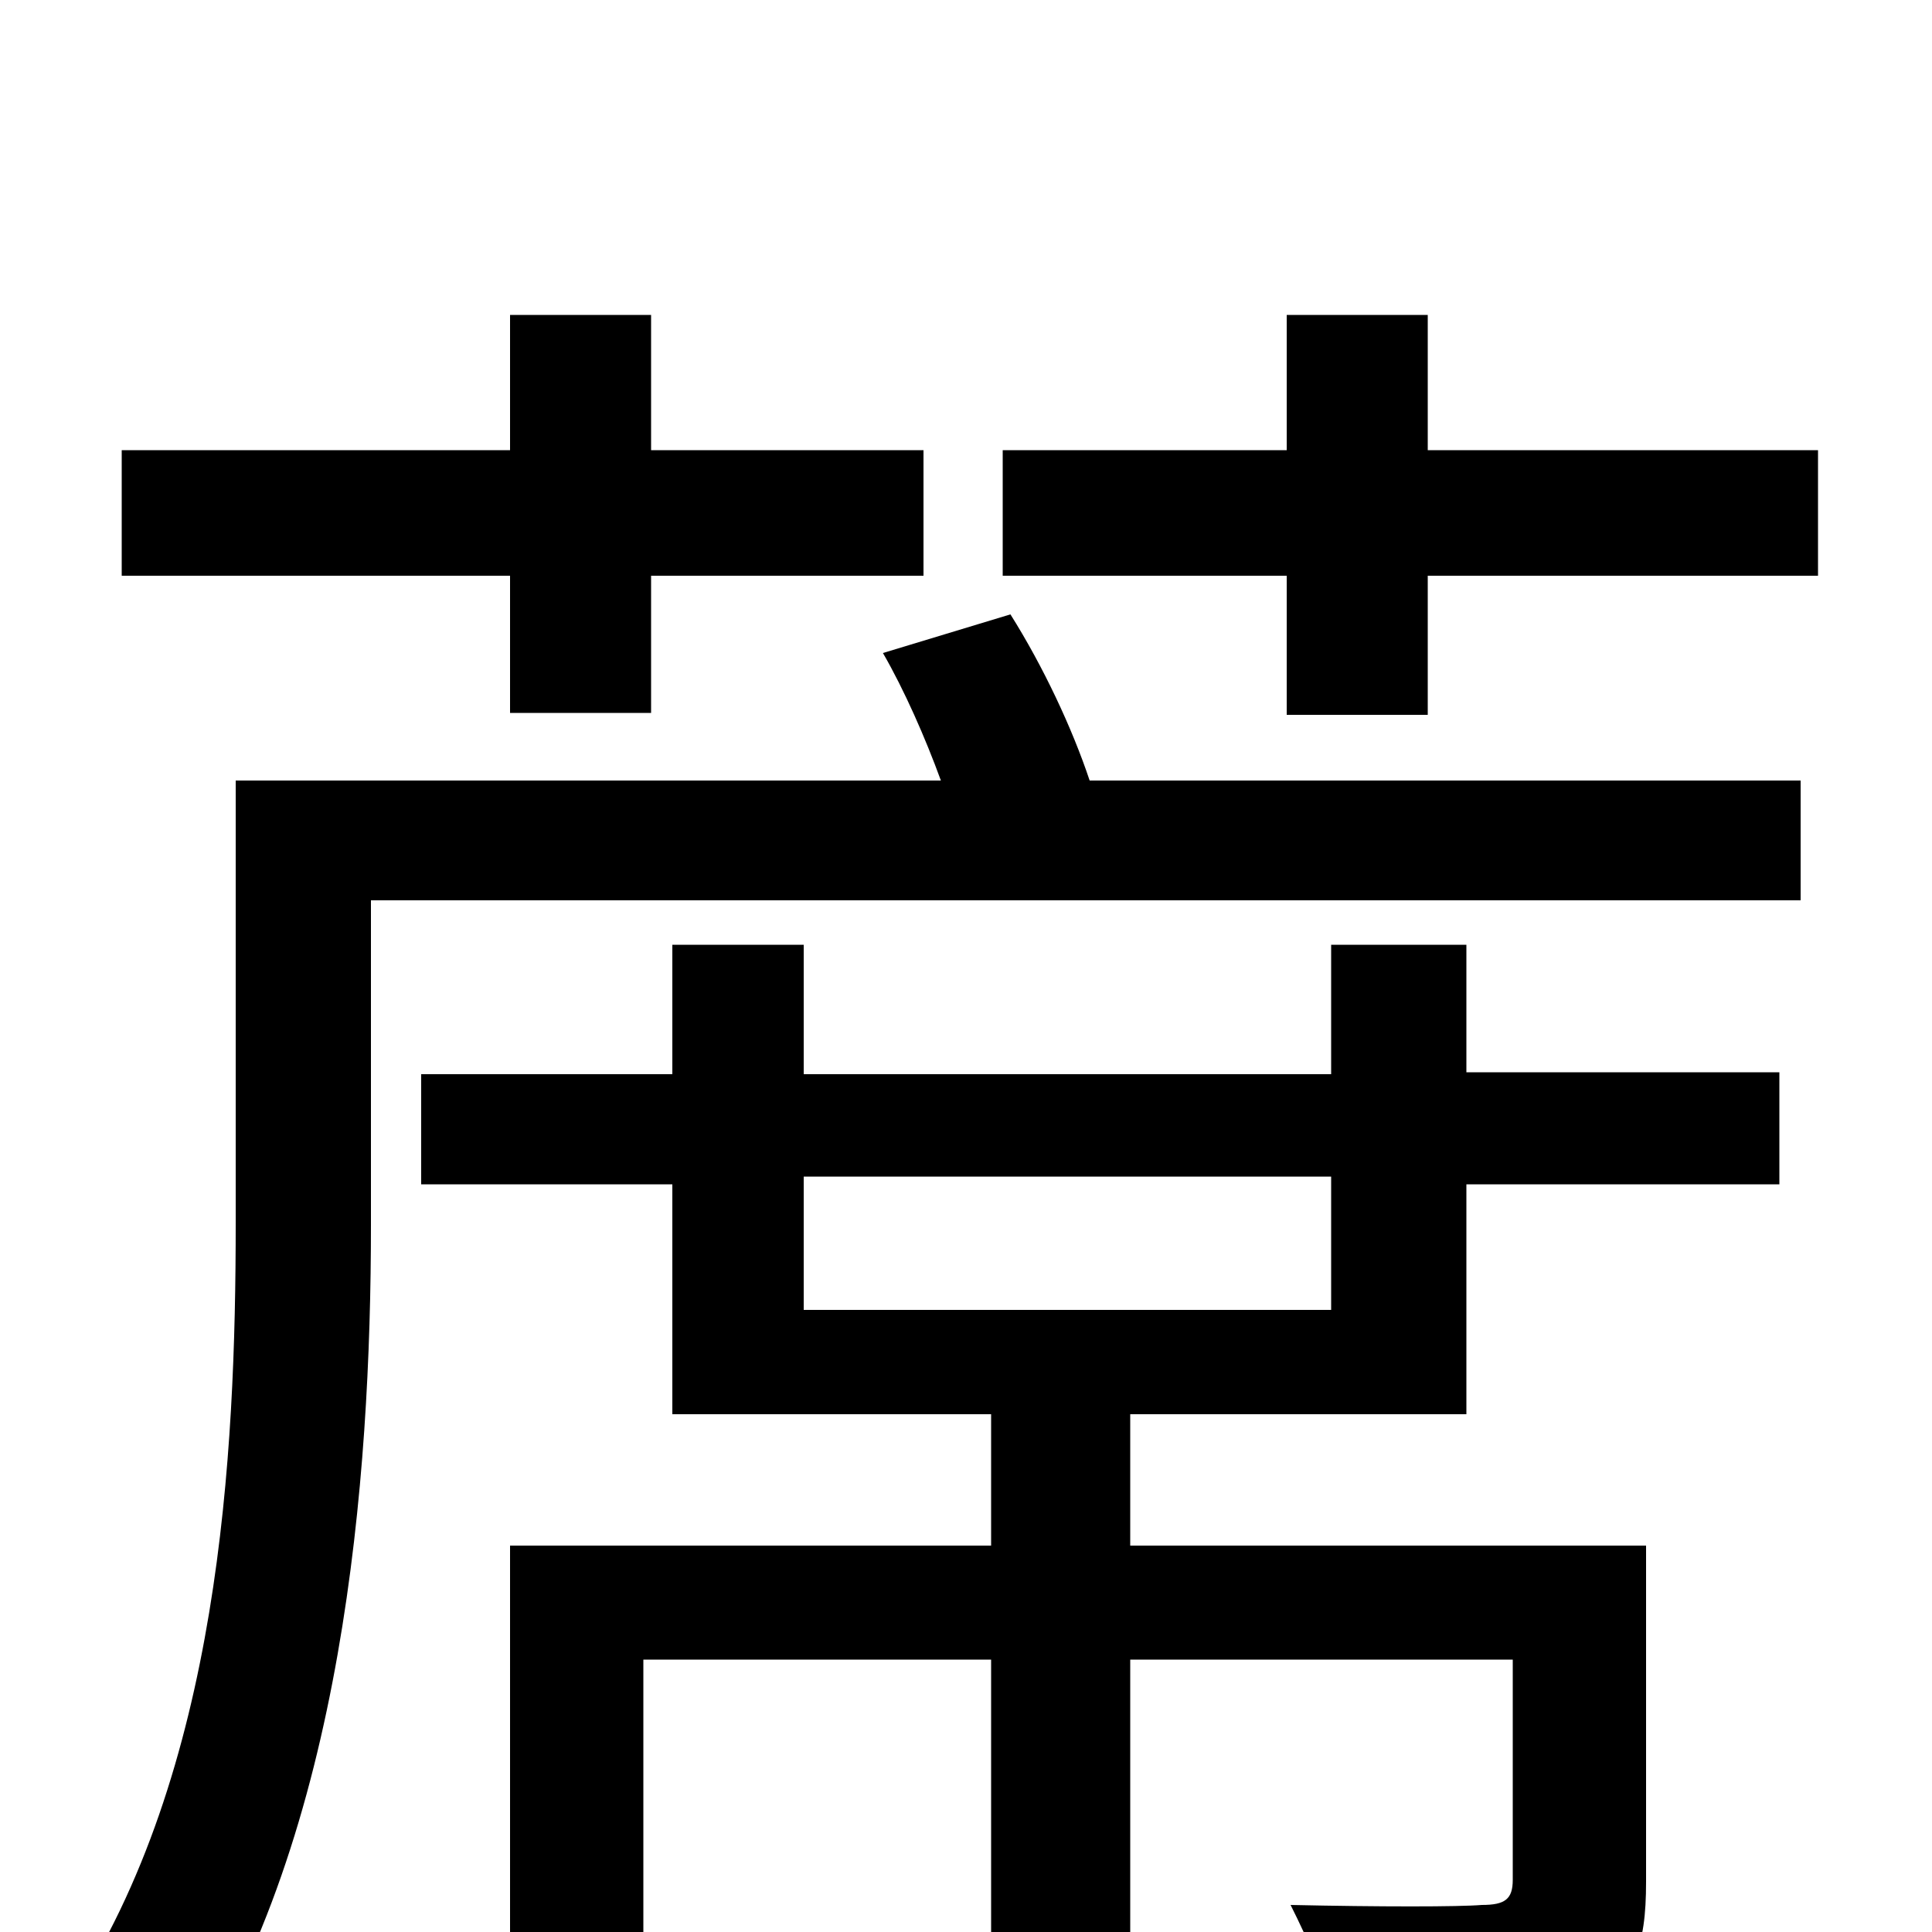 <svg xmlns="http://www.w3.org/2000/svg" viewBox="0 -1000 1000 1000">
	<path fill="#000000" d="M264 -631H337V-702H478V-767H337V-837H264V-767H63V-702H264ZM416 -322V-391H689V-322ZM759 -511H689V-444H416V-511H348V-444H218V-387H348V-268H513V-200H264V43H333V-141H513V74H585V-141H783V-27C783 -17 779 -14 767 -14C755 -13 714 -13 668 -14C677 4 688 28 691 47C752 47 793 47 819 36C846 26 852 8 852 -26V-200H585V-268H759V-387H921V-445H759ZM457 -662C468 -643 479 -618 487 -596H122V-367C122 -247 114 -83 36 35C53 42 84 63 96 74C178 -51 192 -235 192 -366V-534H932V-596H564C555 -623 540 -655 523 -682ZM739 -767V-837H666V-767H519V-702H666V-630H739V-702H941V-767Z"/>
</svg>